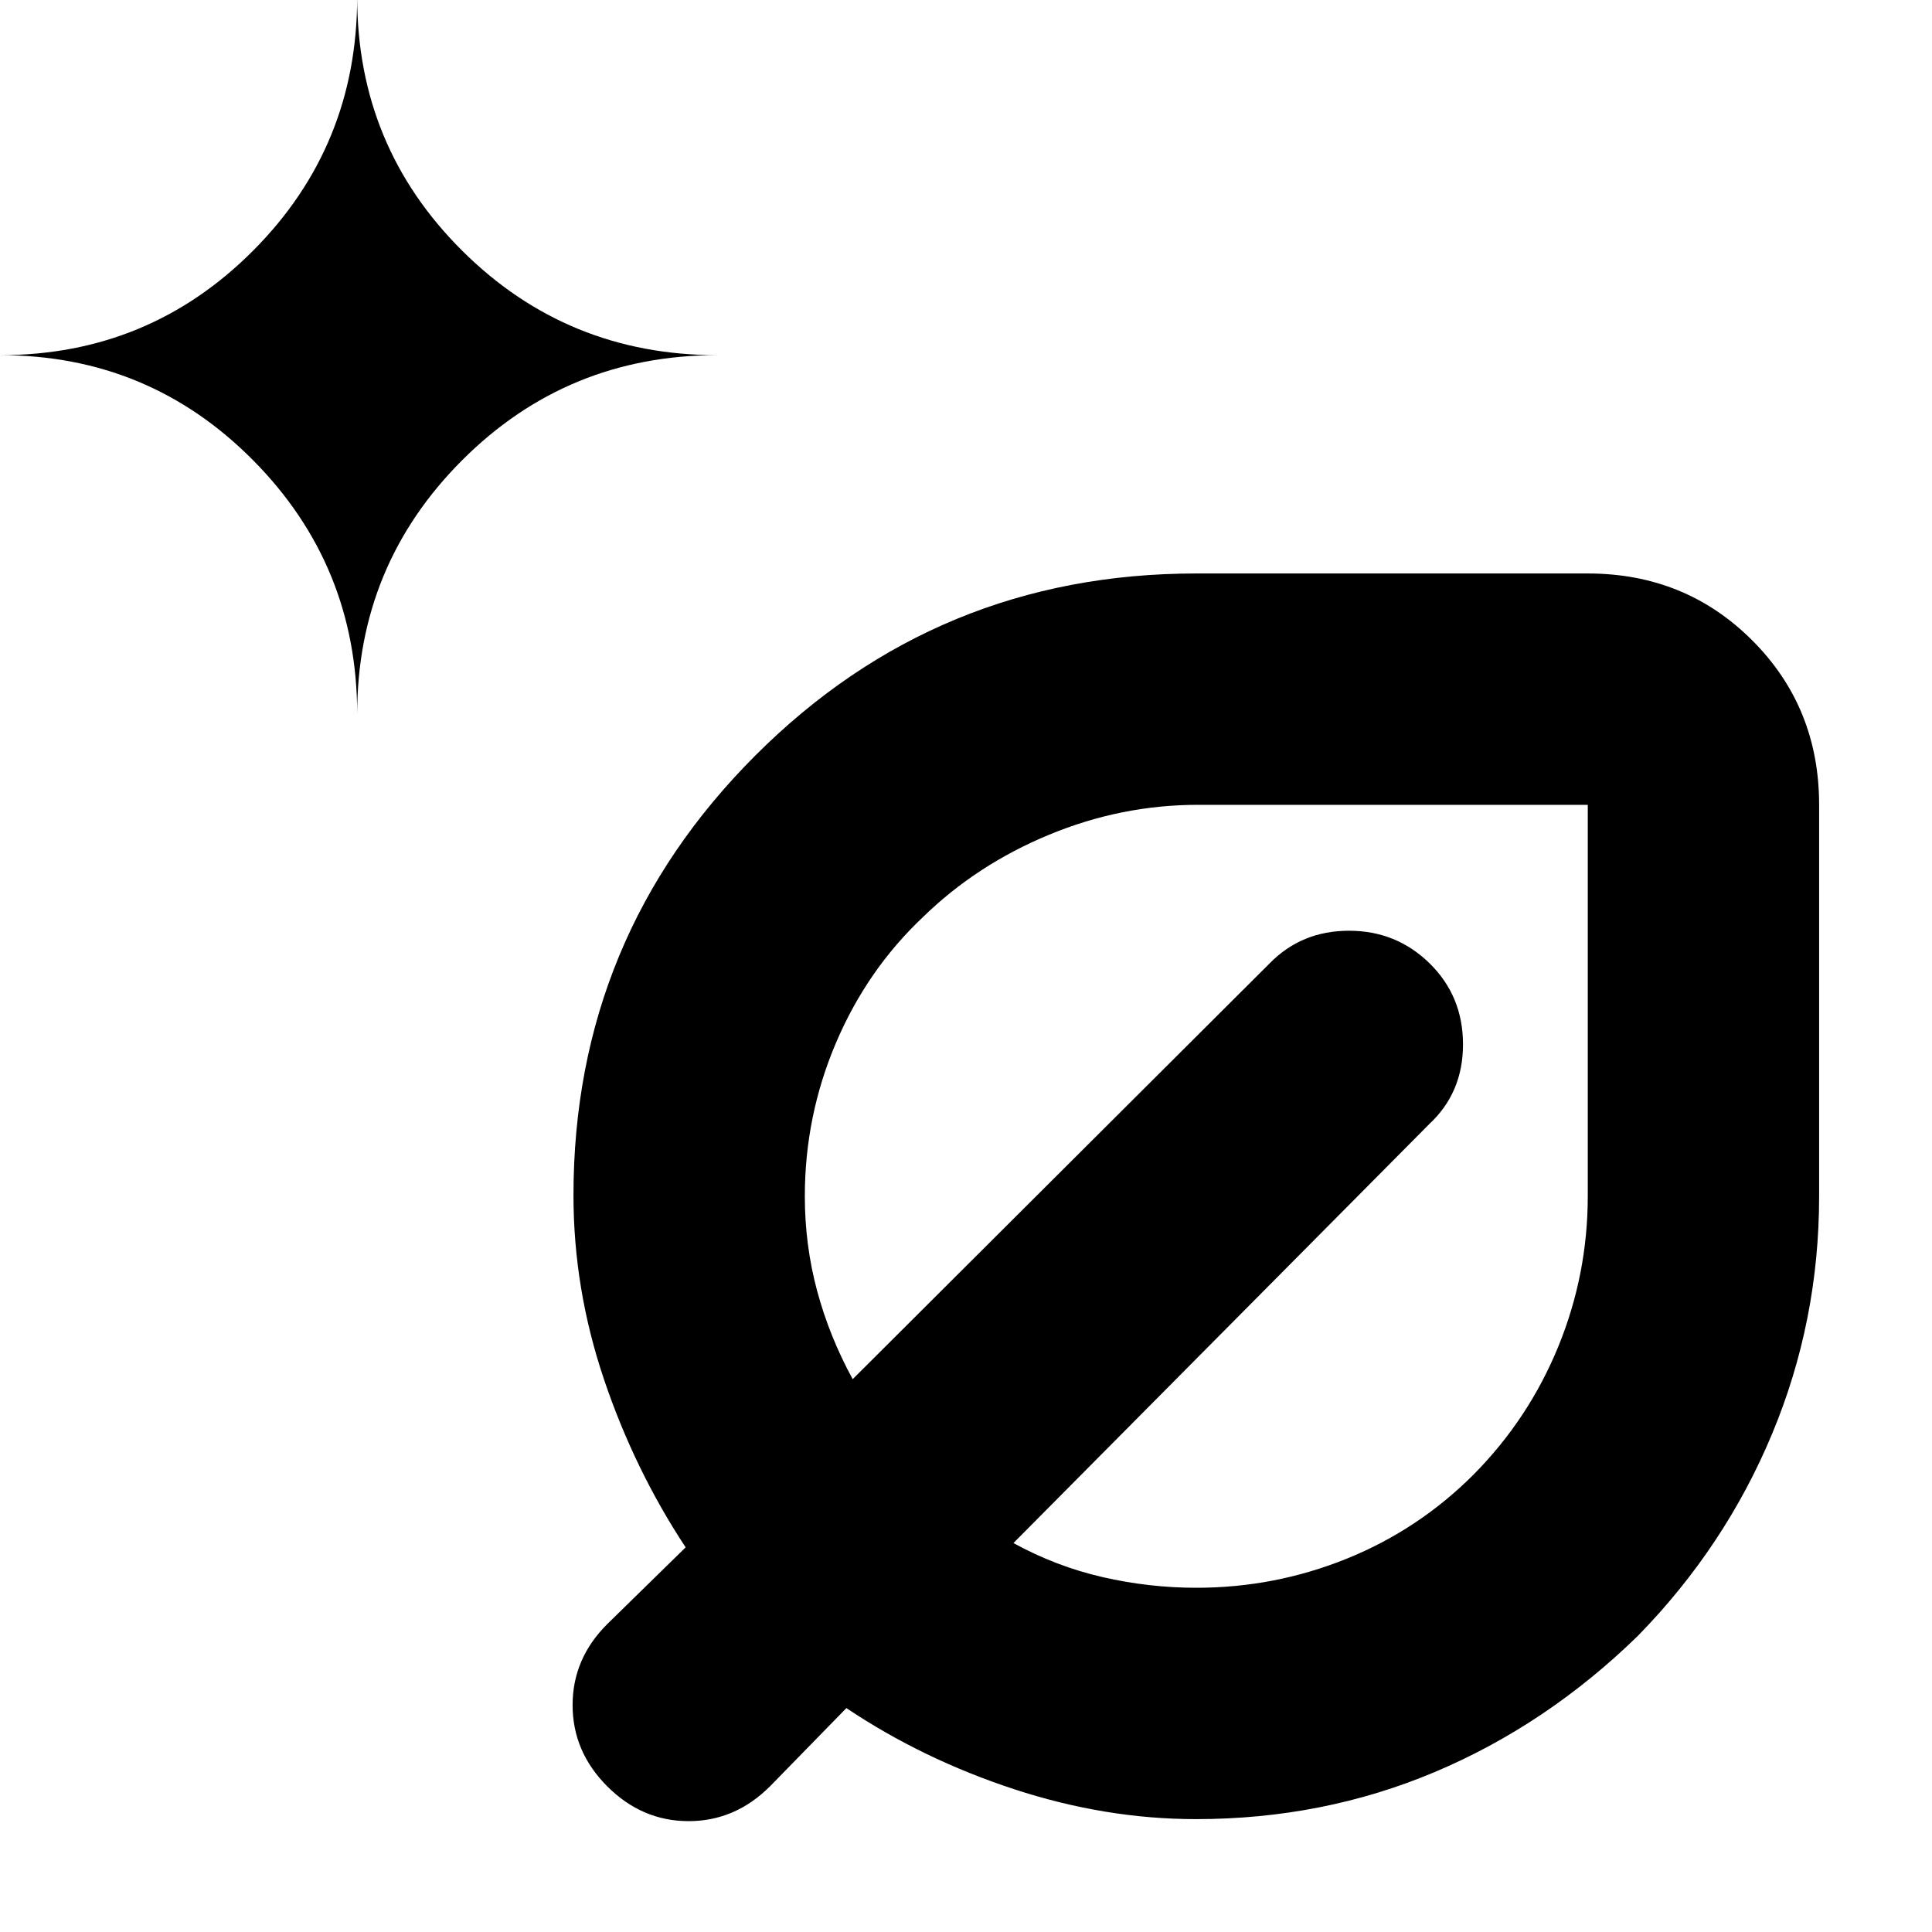 <svg xmlns="http://www.w3.org/2000/svg" height="20" viewBox="0 -960 960 960" width="20"><path d="M594.273-56.087q-45.015 0-90.361-14.87-45.347-14.869-83.347-40.303l-37.873 38.795q-17.358 17.379-40.504 17.379-23.145 0-40.406-17.25-17.261-17.248-17.261-40.434 0-23.187 17.379-40.389l38.795-37.971q-25.435-38.566-40.587-83.5-15.152-44.935-15.152-91.43 0-128.162 90.41-218.573t219.069-90.411h194.521q48.483 0 81.72 33.237t33.237 81.72v194.522q0 62.017-23.382 118.08-23.382 56.063-66.719 100.376-45.407 44.243-100.913 67.633-55.507 23.39-118.626 23.39ZM177.478-605.13q0-74.001 52.172-126.196 52.172-52.196 126.785-52.196-74.613 0-126.785-51.904t-52.172-126.053q0 74.149-51.739 126.053Q73.999-783.522.087-783.522q73.913 0 125.652 52.196 51.739 52.195 51.739 126.196Zm416.957 434.086q39.016 0 74.781-14.469 35.765-14.47 63.168-41.958 27.268-27.616 41.92-63.428 14.652-35.812 14.652-74.88v-194.308H595.3q-38.17 0-74.099 14.892-35.93 14.891-62.581 40.881-27.837 26.271-43.272 62.595-15.435 36.325-15.435 76.154 0 24.18 6.079 46.868 6.078 22.688 17.704 44.001l207.13-206.565q15.897-16.261 39.47-16.261 23.574 0 40.117 16.261 16.544 16.261 16.544 40.245 0 23.985-16.827 39.625l-206.564 208.13q21.174 11.609 44.293 16.913 23.12 5.304 46.576 5.304Zm0-194.521Zm0 0Z"/></svg>